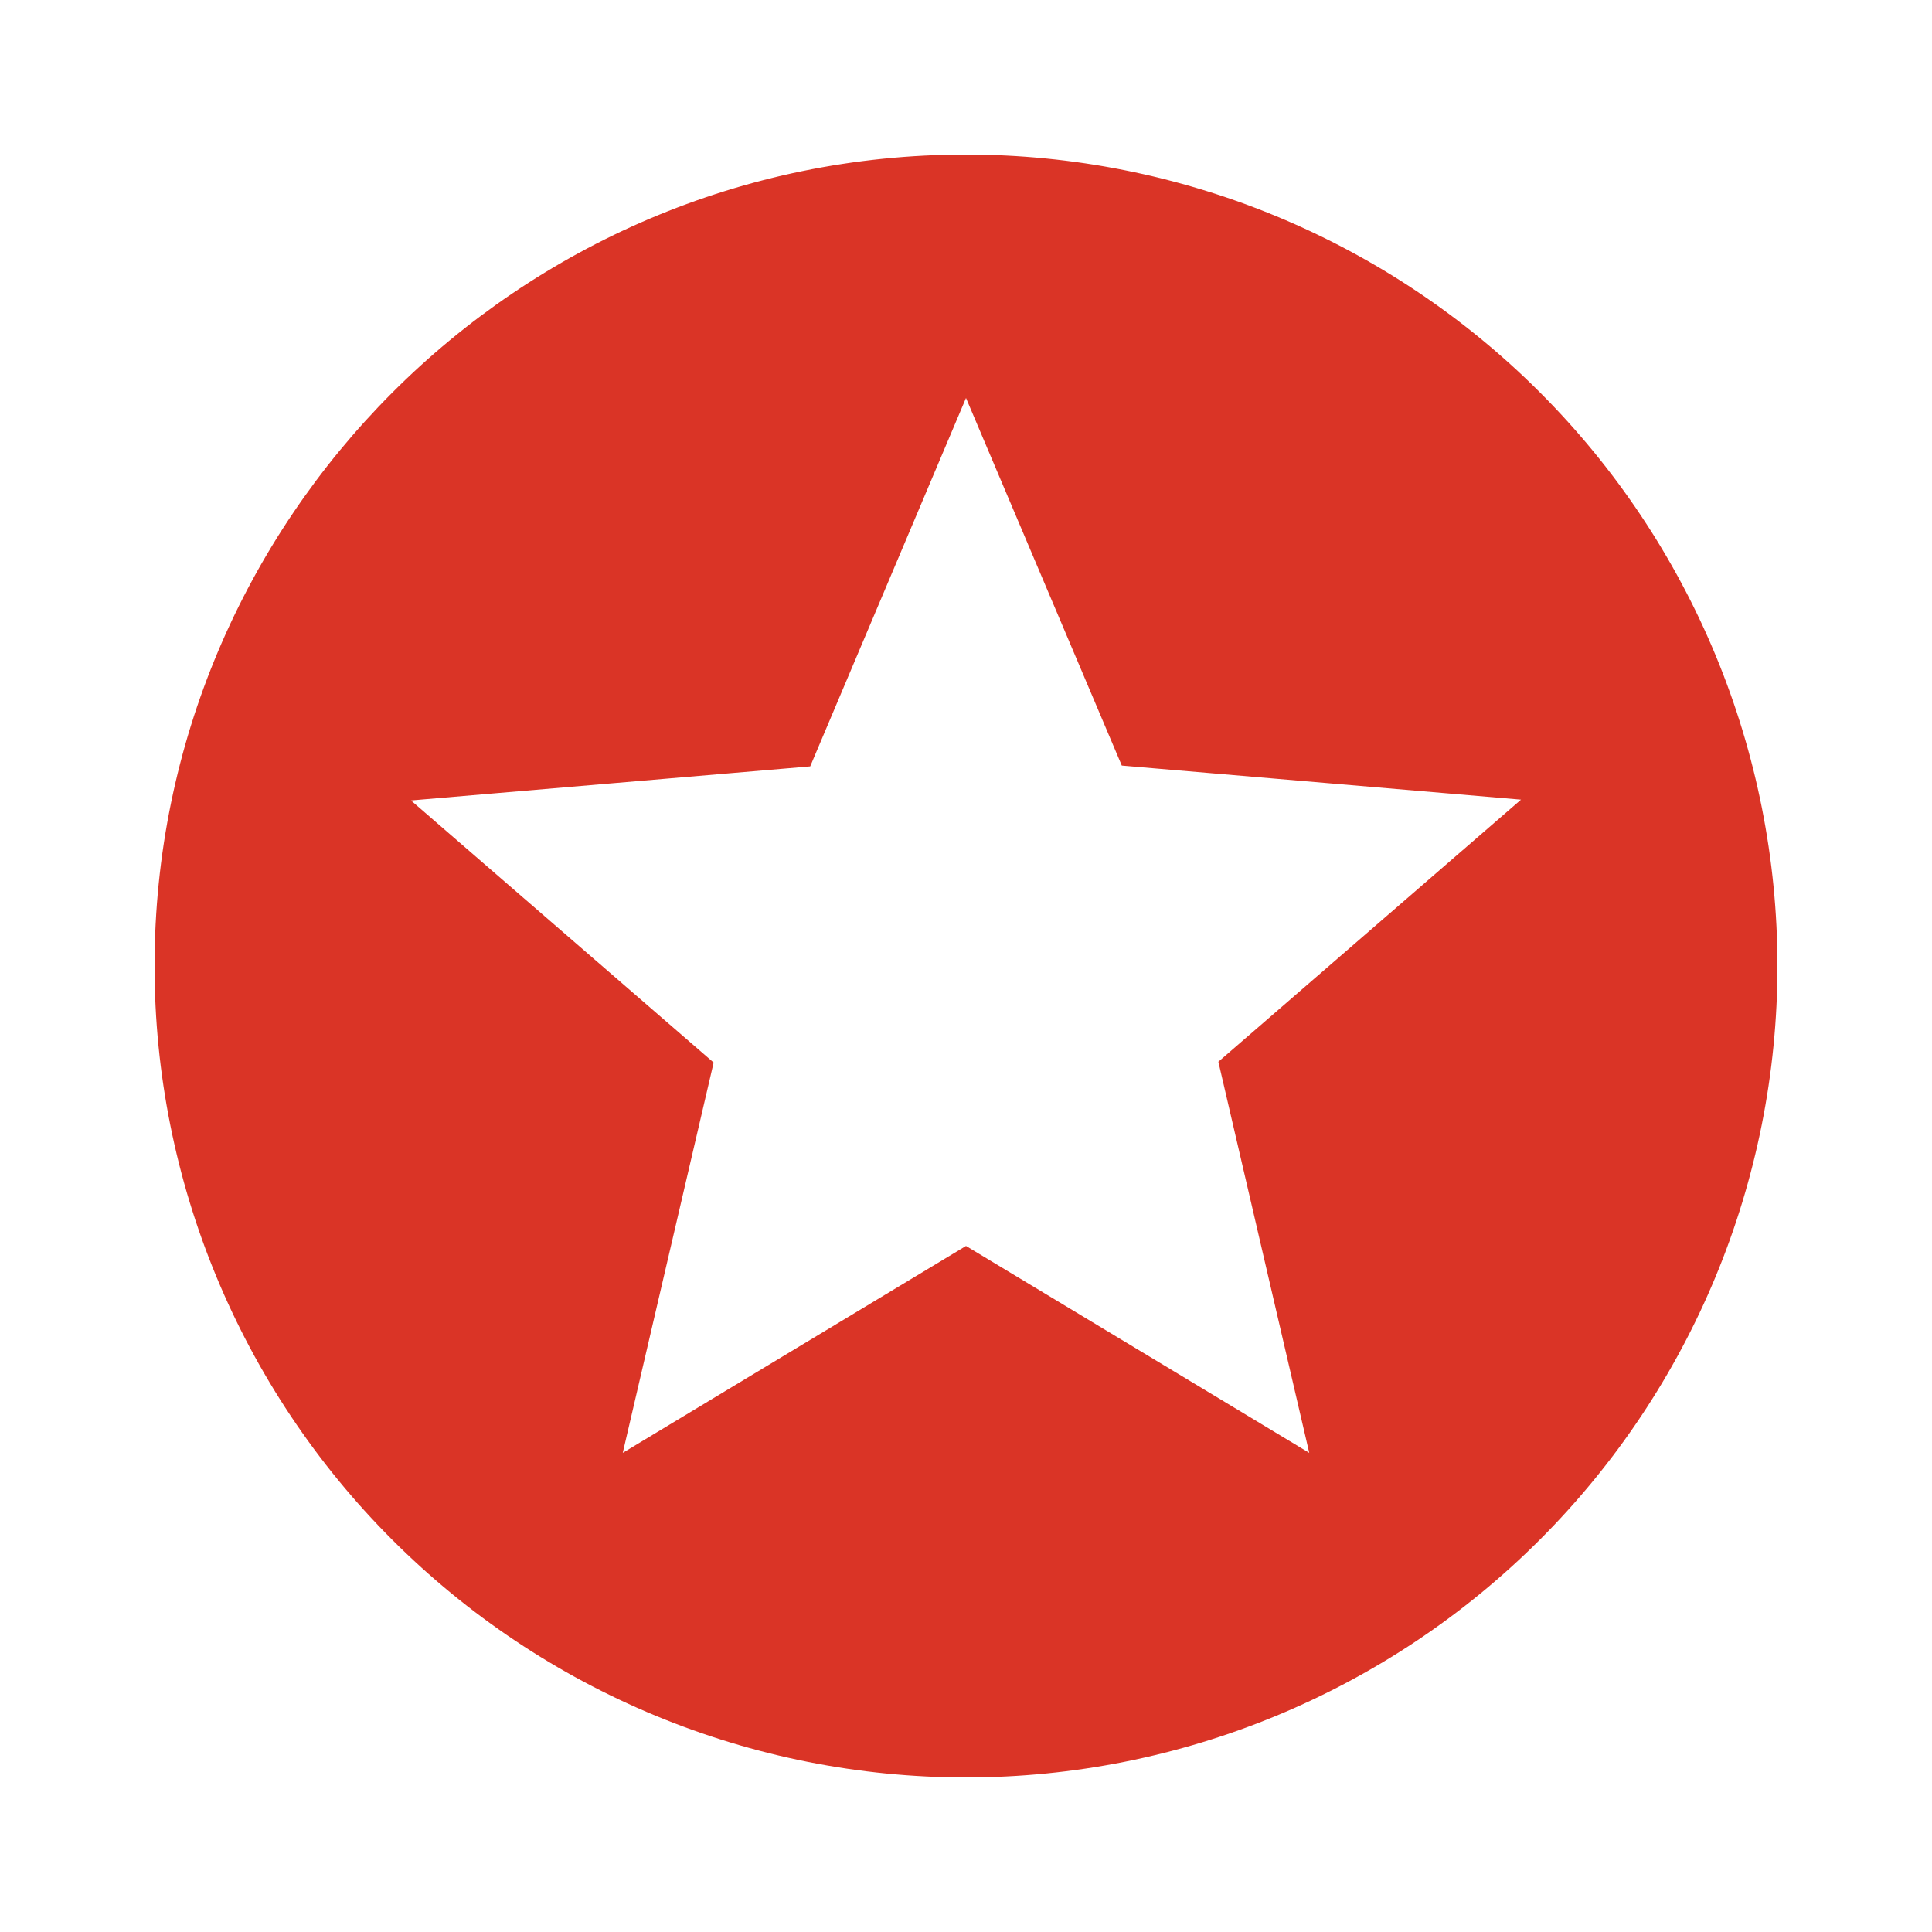 <svg width="100" height="100" viewBox="0 0 100 100" fill="none" xmlns="http://www.w3.org/2000/svg">
<path d="M67.766 75.2L50 64.49L32.234 75.2L36.938 54.998L21.272 41.432L41.936 39.668L50 20.6L58.064 39.626L78.728 41.39L63.062 54.956L67.766 75.2ZM50 8C26.774 8 8 26.9 8 50C8 61.139 12.425 71.822 20.302 79.698C24.202 83.599 28.832 86.692 33.927 88.803C39.023 90.914 44.484 92 50 92C61.139 92 71.822 87.575 79.698 79.698C87.575 71.822 92 61.139 92 50C92 44.484 90.914 39.023 88.803 33.927C86.692 28.832 83.599 24.202 79.698 20.302C75.798 16.401 71.168 13.308 66.073 11.197C60.977 9.086 55.516 8 50 8Z" fill="#DA3426"/>
</svg>
